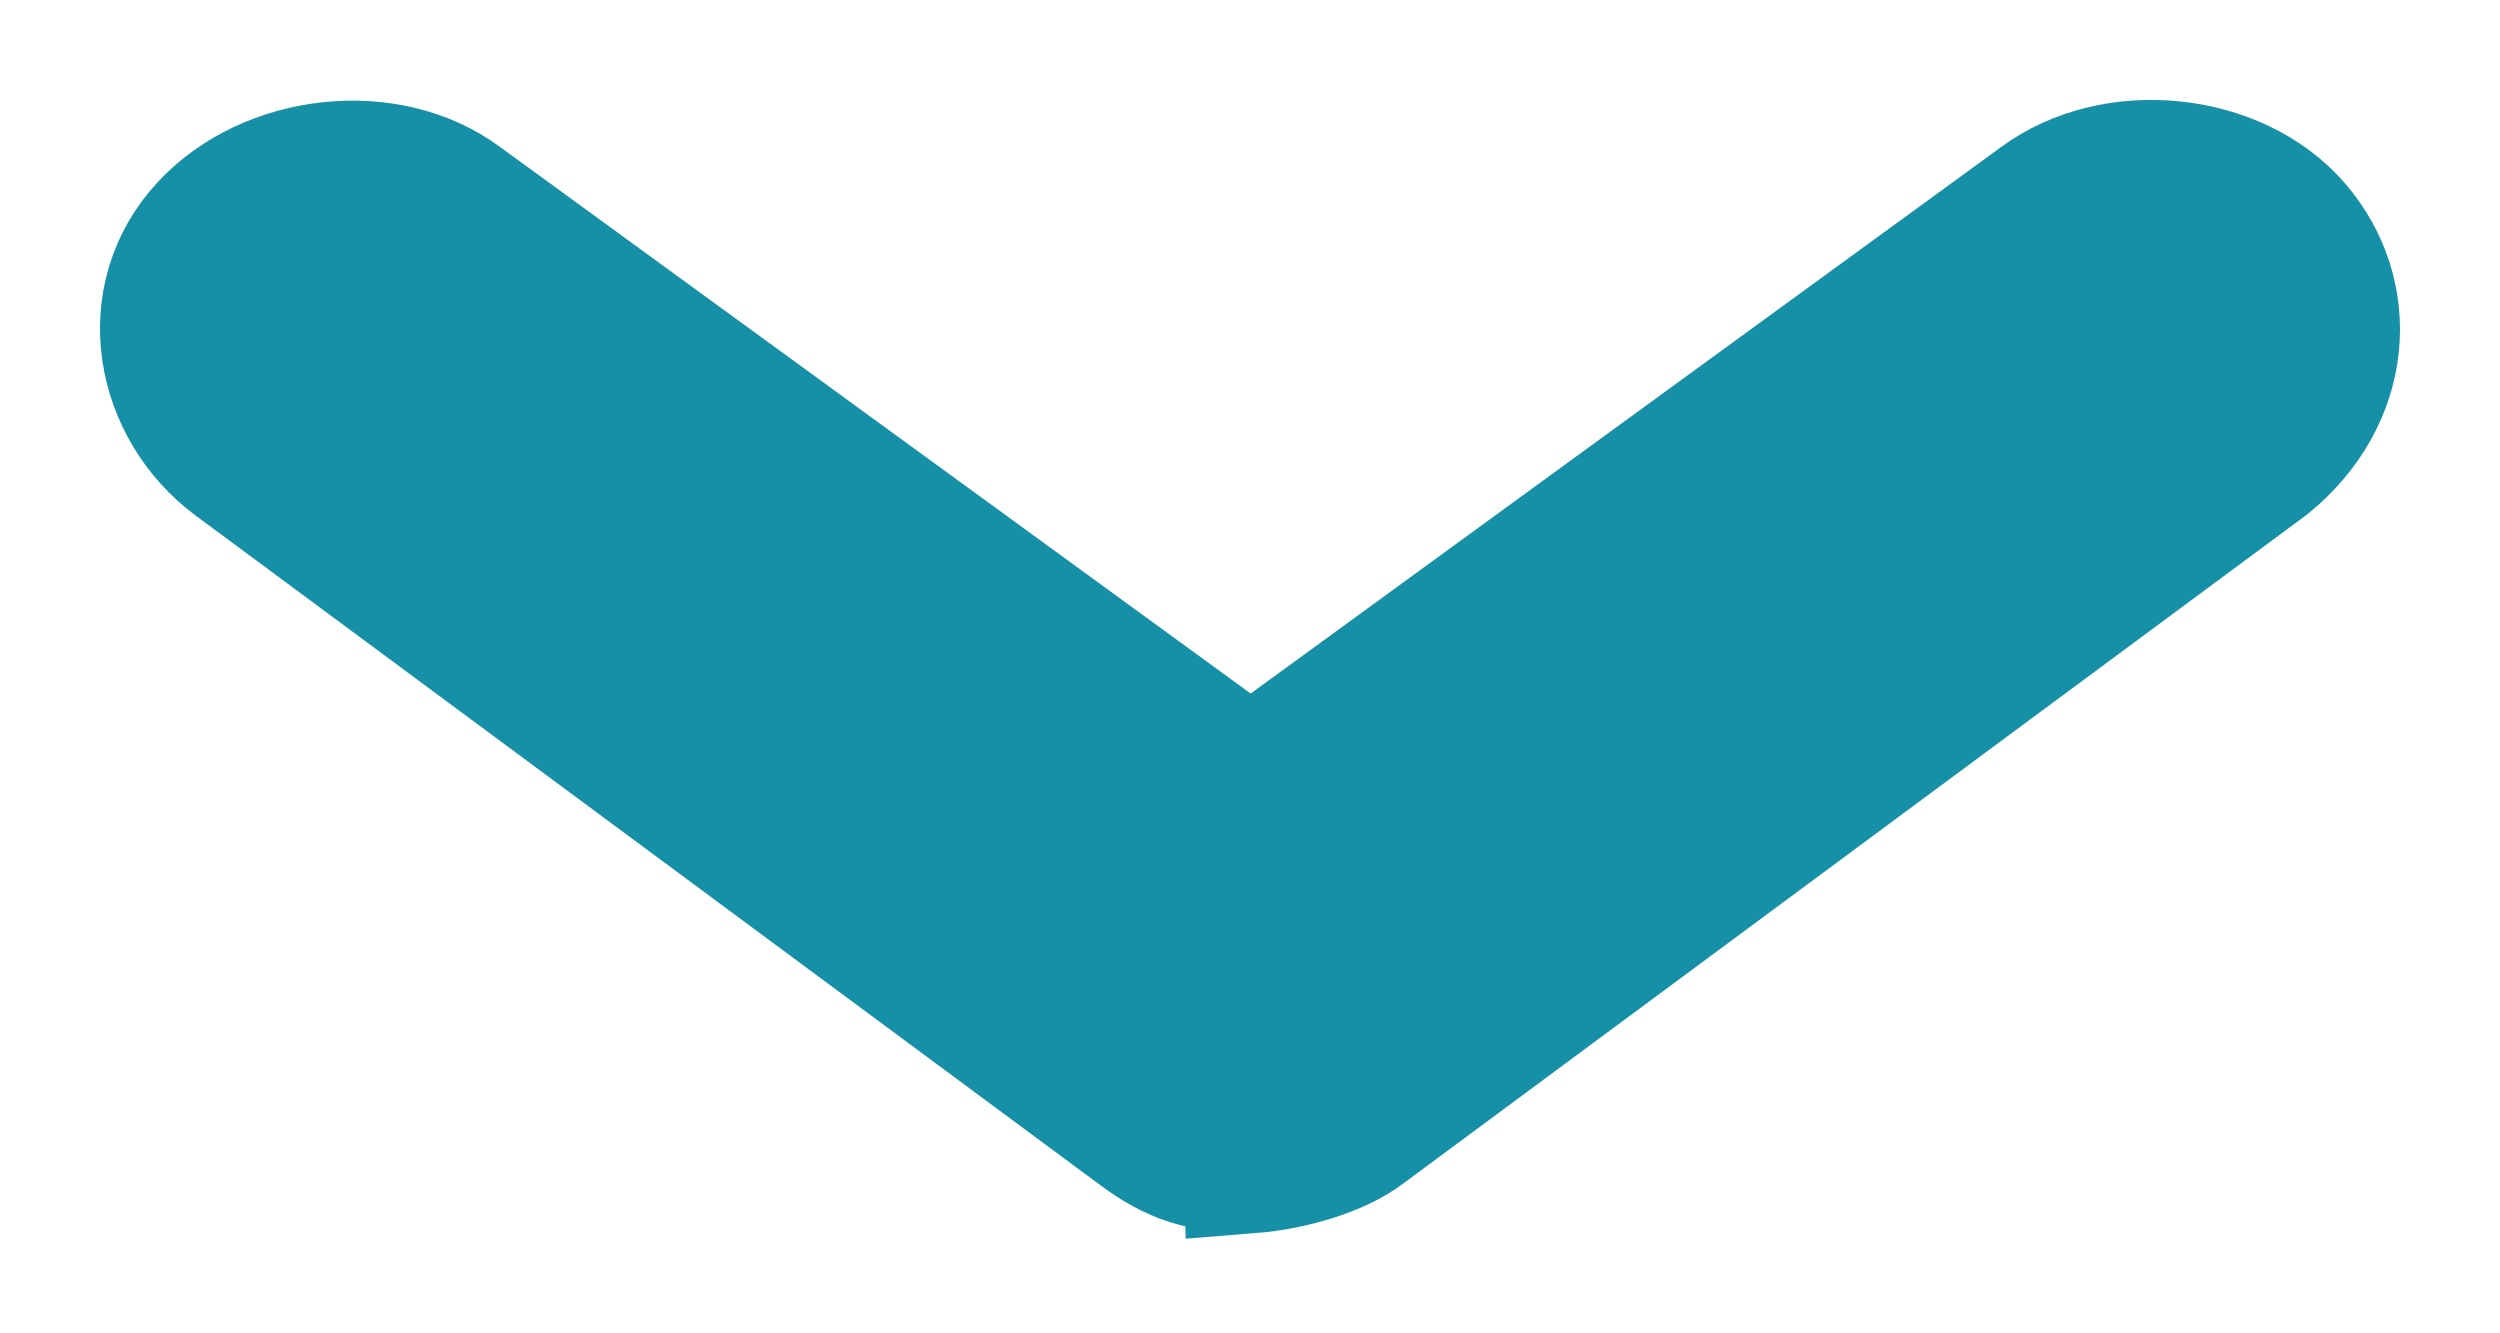 <svg xmlns="http://www.w3.org/2000/svg" width="15" height="8" viewBox="0 0 15 8">
    <path fill="#1690A6" fill-rule="nonzero" stroke="#1690A6" stroke-width=".8" d="M7.504 7c.24-.019.523-.102.677-.22l5.416-4.009c.48-.39.524-1 .17-1.41-.355-.41-1.08-.484-1.524-.156L7.504 4.656l-4.738-3.45c-.443-.329-1.153-.242-1.524.156-.403.432-.273 1.081.17 1.41L6.827 6.78c.225.17.39.216.677.219z"/>
</svg>
